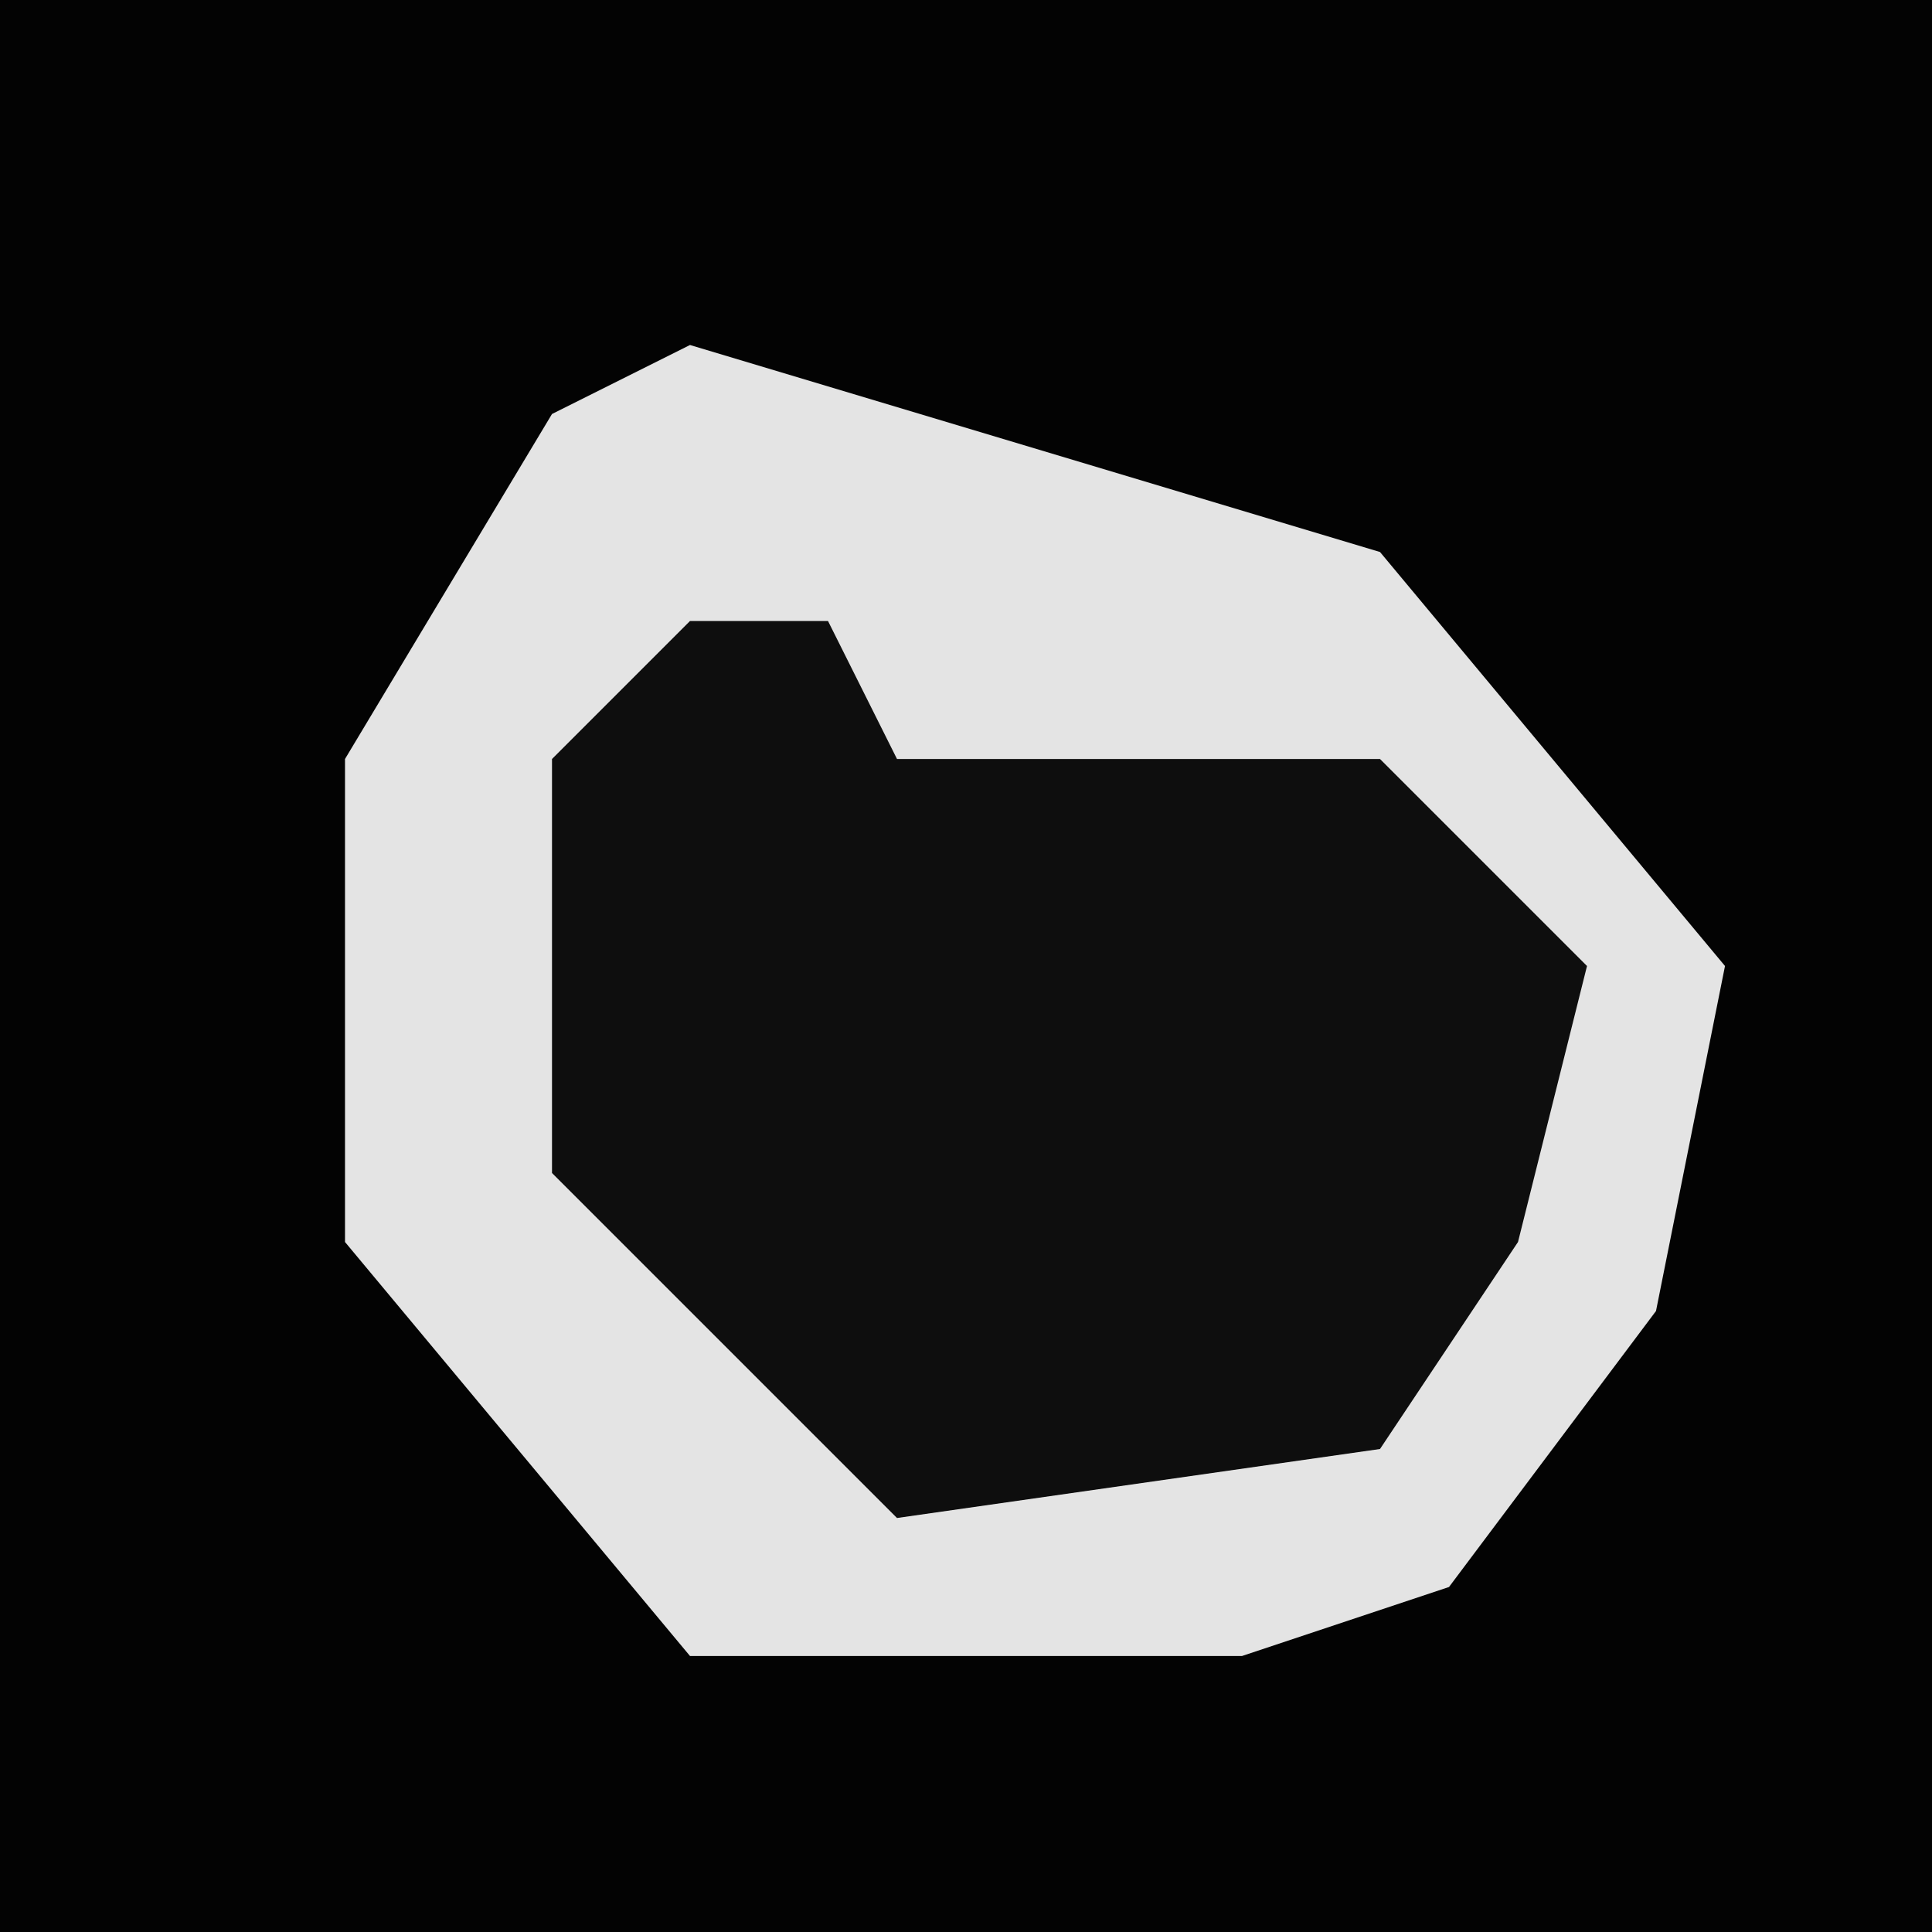 <?xml version="1.0" encoding="UTF-8"?>
<svg version="1.1" xmlns="http://www.w3.org/2000/svg" width="28" height="28">
<path d="M0,0 L28,0 L28,28 L0,28 Z " fill="#030303" transform="translate(0,0)"/>
<path d="M0,0 L10,3 L15,9 L14,14 L11,18 L8,19 L0,19 L-5,13 L-5,6 L-2,1 Z " fill="#E4E4E4" transform="translate(10,5)"/>
<path d="M0,0 L2,0 L3,2 L10,2 L13,5 L12,9 L10,12 L3,13 L-2,8 L-2,2 Z " fill="#0E0E0E" transform="translate(10,9)"/>
</svg>
